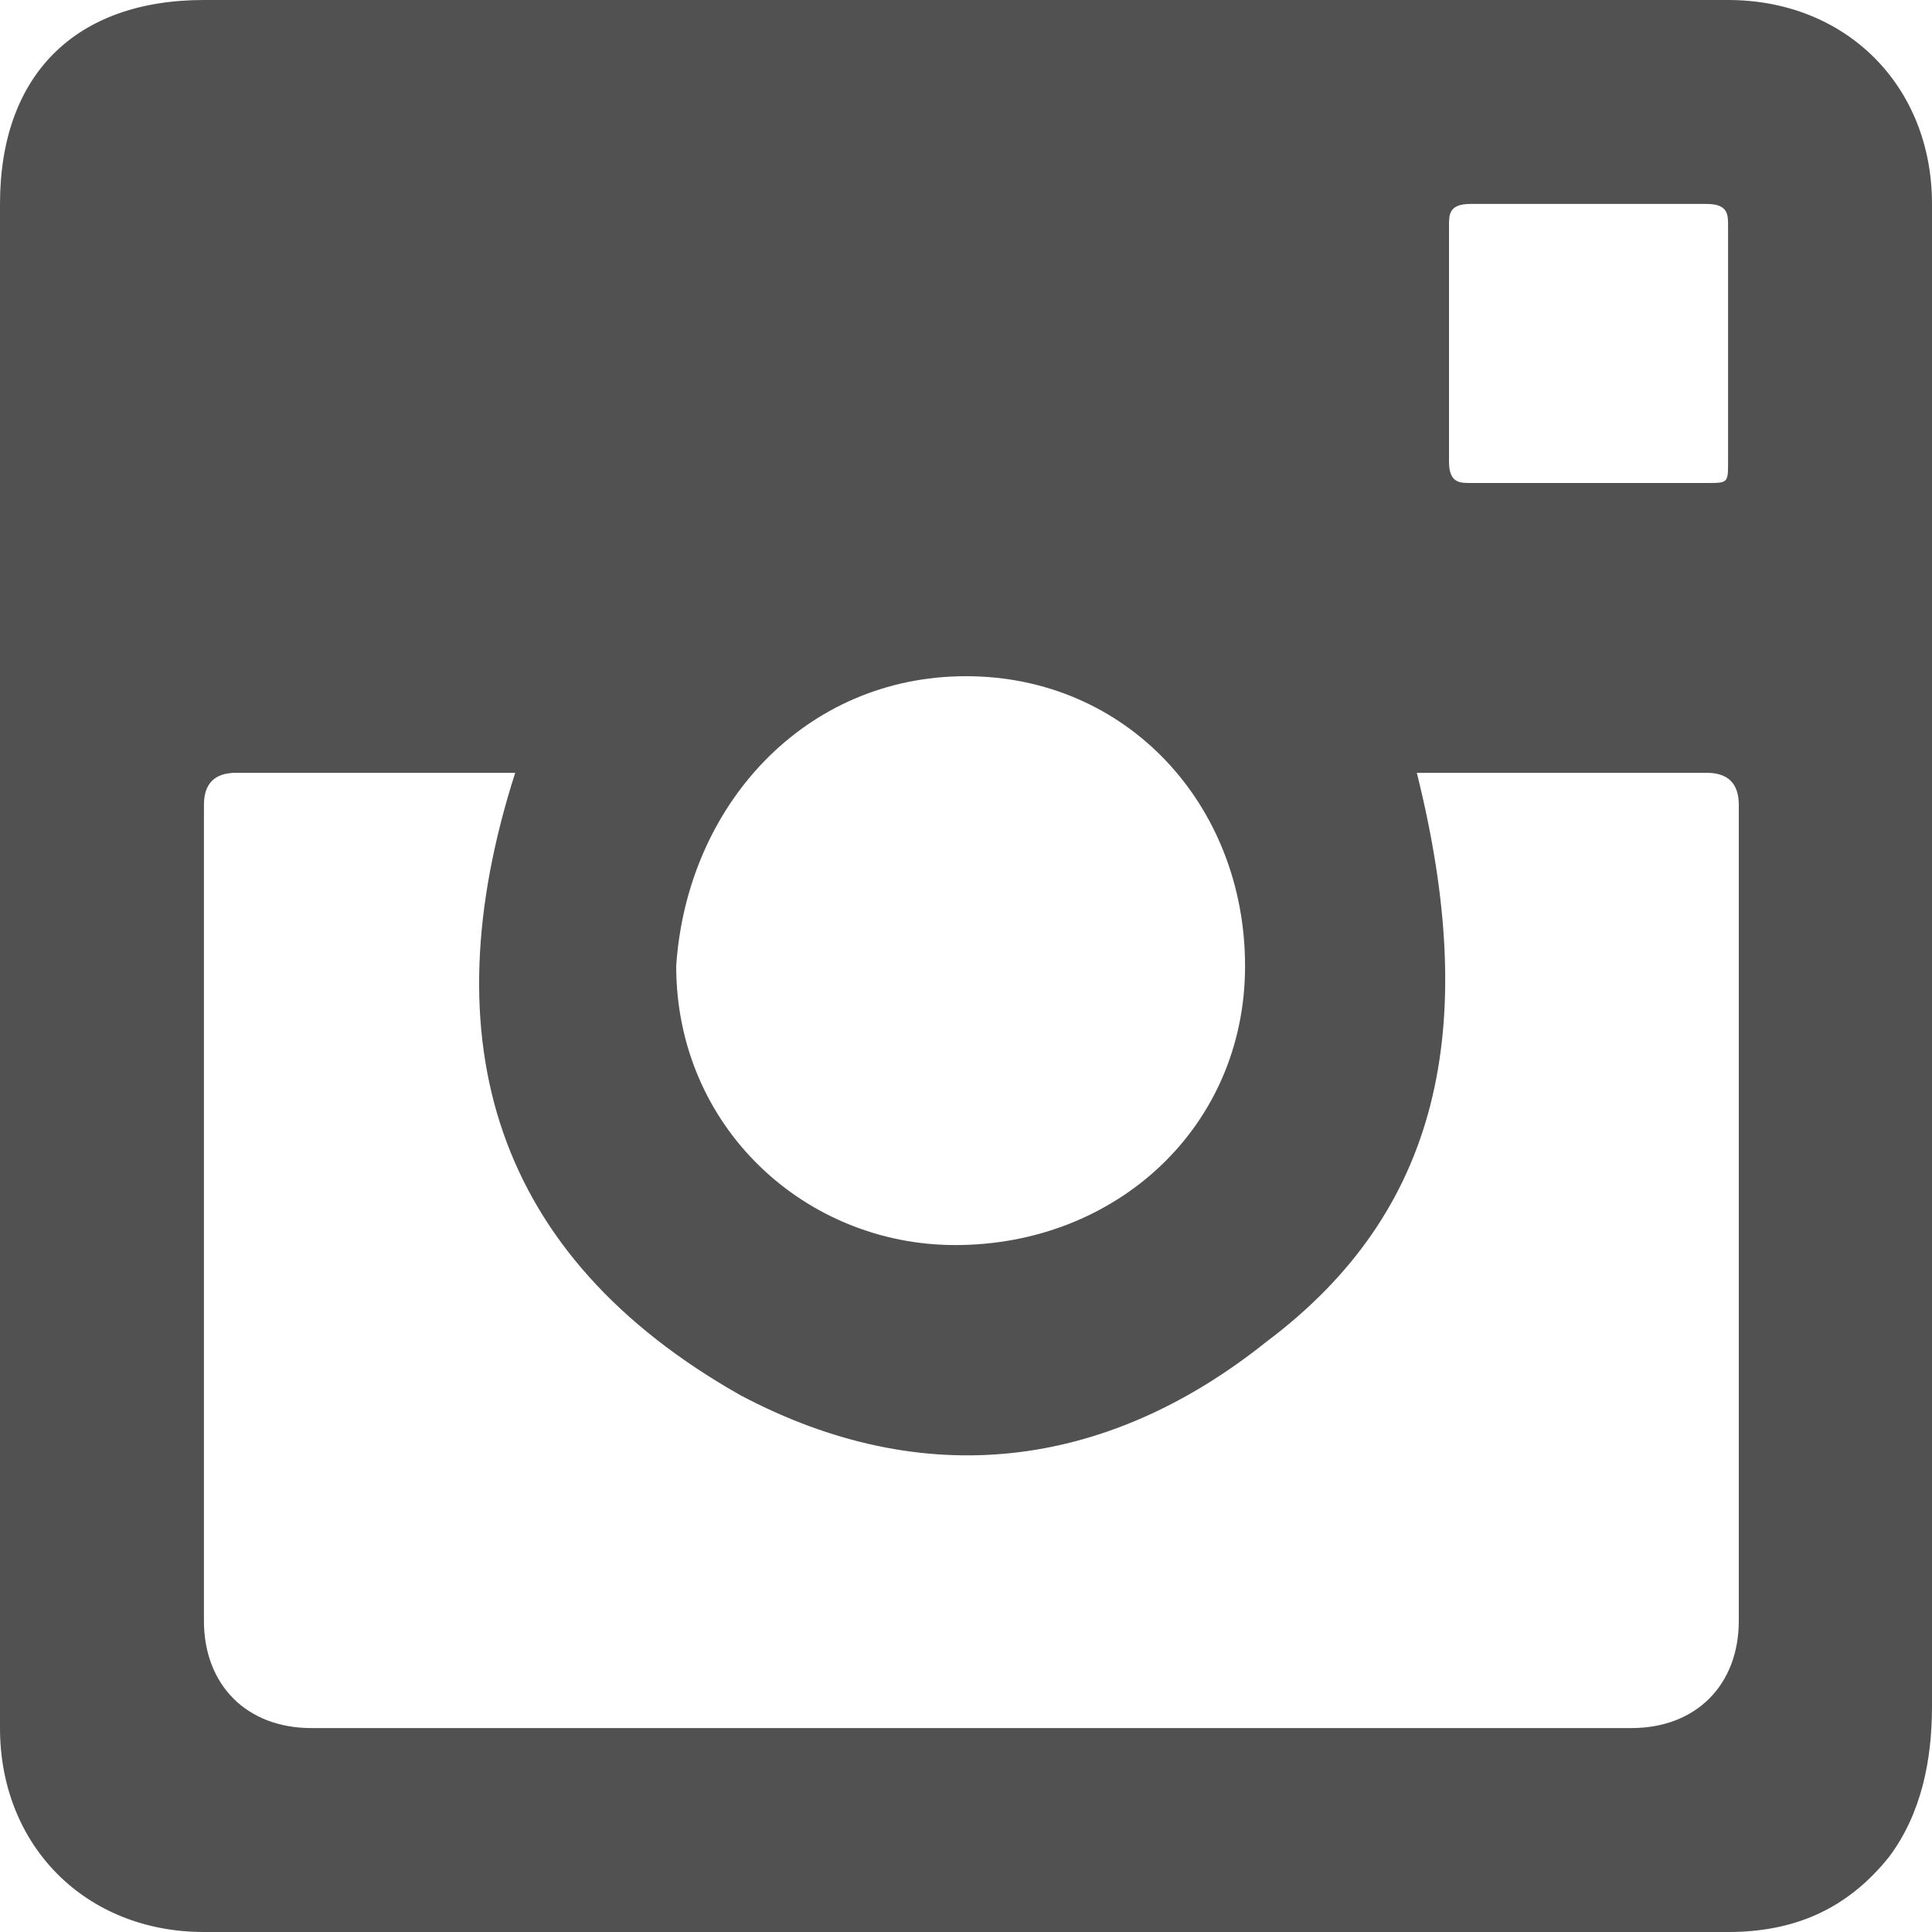 <?xml version="1.0" encoding="utf-8"?>
<!-- Generator: Adobe Illustrator 22.0.1, SVG Export Plug-In . SVG Version: 6.00 Build 0)  -->
<svg version="1.1" id="Layer_1" xmlns="http://www.w3.org/2000/svg" xmlns:xlink="http://www.w3.org/1999/xlink" x="0px" y="0px"
	 viewBox="0 0 18 18" style="enable-background:new 0 0 18 18;" xml:space="preserve">
<style type="text/css">
	.st0{fill:#515151;}
</style>
<g>
	<g>
		<path class="st0" d="M9,0c2.4,0,4.7,0,7.1,0C17.2,0,18,0.8,18,1.9c0,0.9,0,1.9,0,2.8c0,3.7,0,7.5,0,11.2c0,0.5-0.1,1-0.4,1.4
			c-0.4,0.5-0.9,0.7-1.5,0.7c-4.7,0-9.5,0-14.2,0C0.8,18,0,17.2,0,16.1c0-4.7,0-9.4,0-14.2C0,0.7,0.7,0,1.9,0C4.3,0,6.6,0,9,0z
			 M13.2,7.2c0.6,2.4,0.2,4.1-1.4,5.3c-1.5,1.2-3.2,1.4-4.9,0.5C4.6,11.7,4,9.7,4.8,7.2c-0.9,0-1.8,0-2.6,0c-0.2,0-0.3,0.1-0.3,0.3
			c0,2.5,0,5.1,0,7.6c0,0.6,0.4,1,1,1c4.1,0,8.2,0,12.3,0c0.6,0,1-0.4,1-1c0-0.7,0-1.4,0-2.1c0-1.8,0-3.7,0-5.5
			c0-0.2-0.1-0.3-0.3-0.3c-0.3,0-0.6,0-0.8,0C14.4,7.2,13.8,7.2,13.2,7.2z M11.6,9c0-1.5-1.1-2.7-2.6-2.7C7.5,6.3,6.4,7.5,6.3,9
			c0,1.5,1.2,2.6,2.6,2.6C10.4,11.6,11.6,10.5,11.6,9z M14.8,4.5c0.4,0,0.7,0,1.1,0c0.2,0,0.2,0,0.2-0.2c0-0.7,0-1.5,0-2.2
			c0-0.1,0-0.2-0.2-0.2c-0.7,0-1.5,0-2.2,0c-0.2,0-0.2,0.1-0.2,0.2c0,0.7,0,1.5,0,2.2c0,0.2,0.1,0.2,0.2,0.2
			C14.1,4.5,14.4,4.5,14.8,4.5z"/>
	</g>
</g>
</svg>
